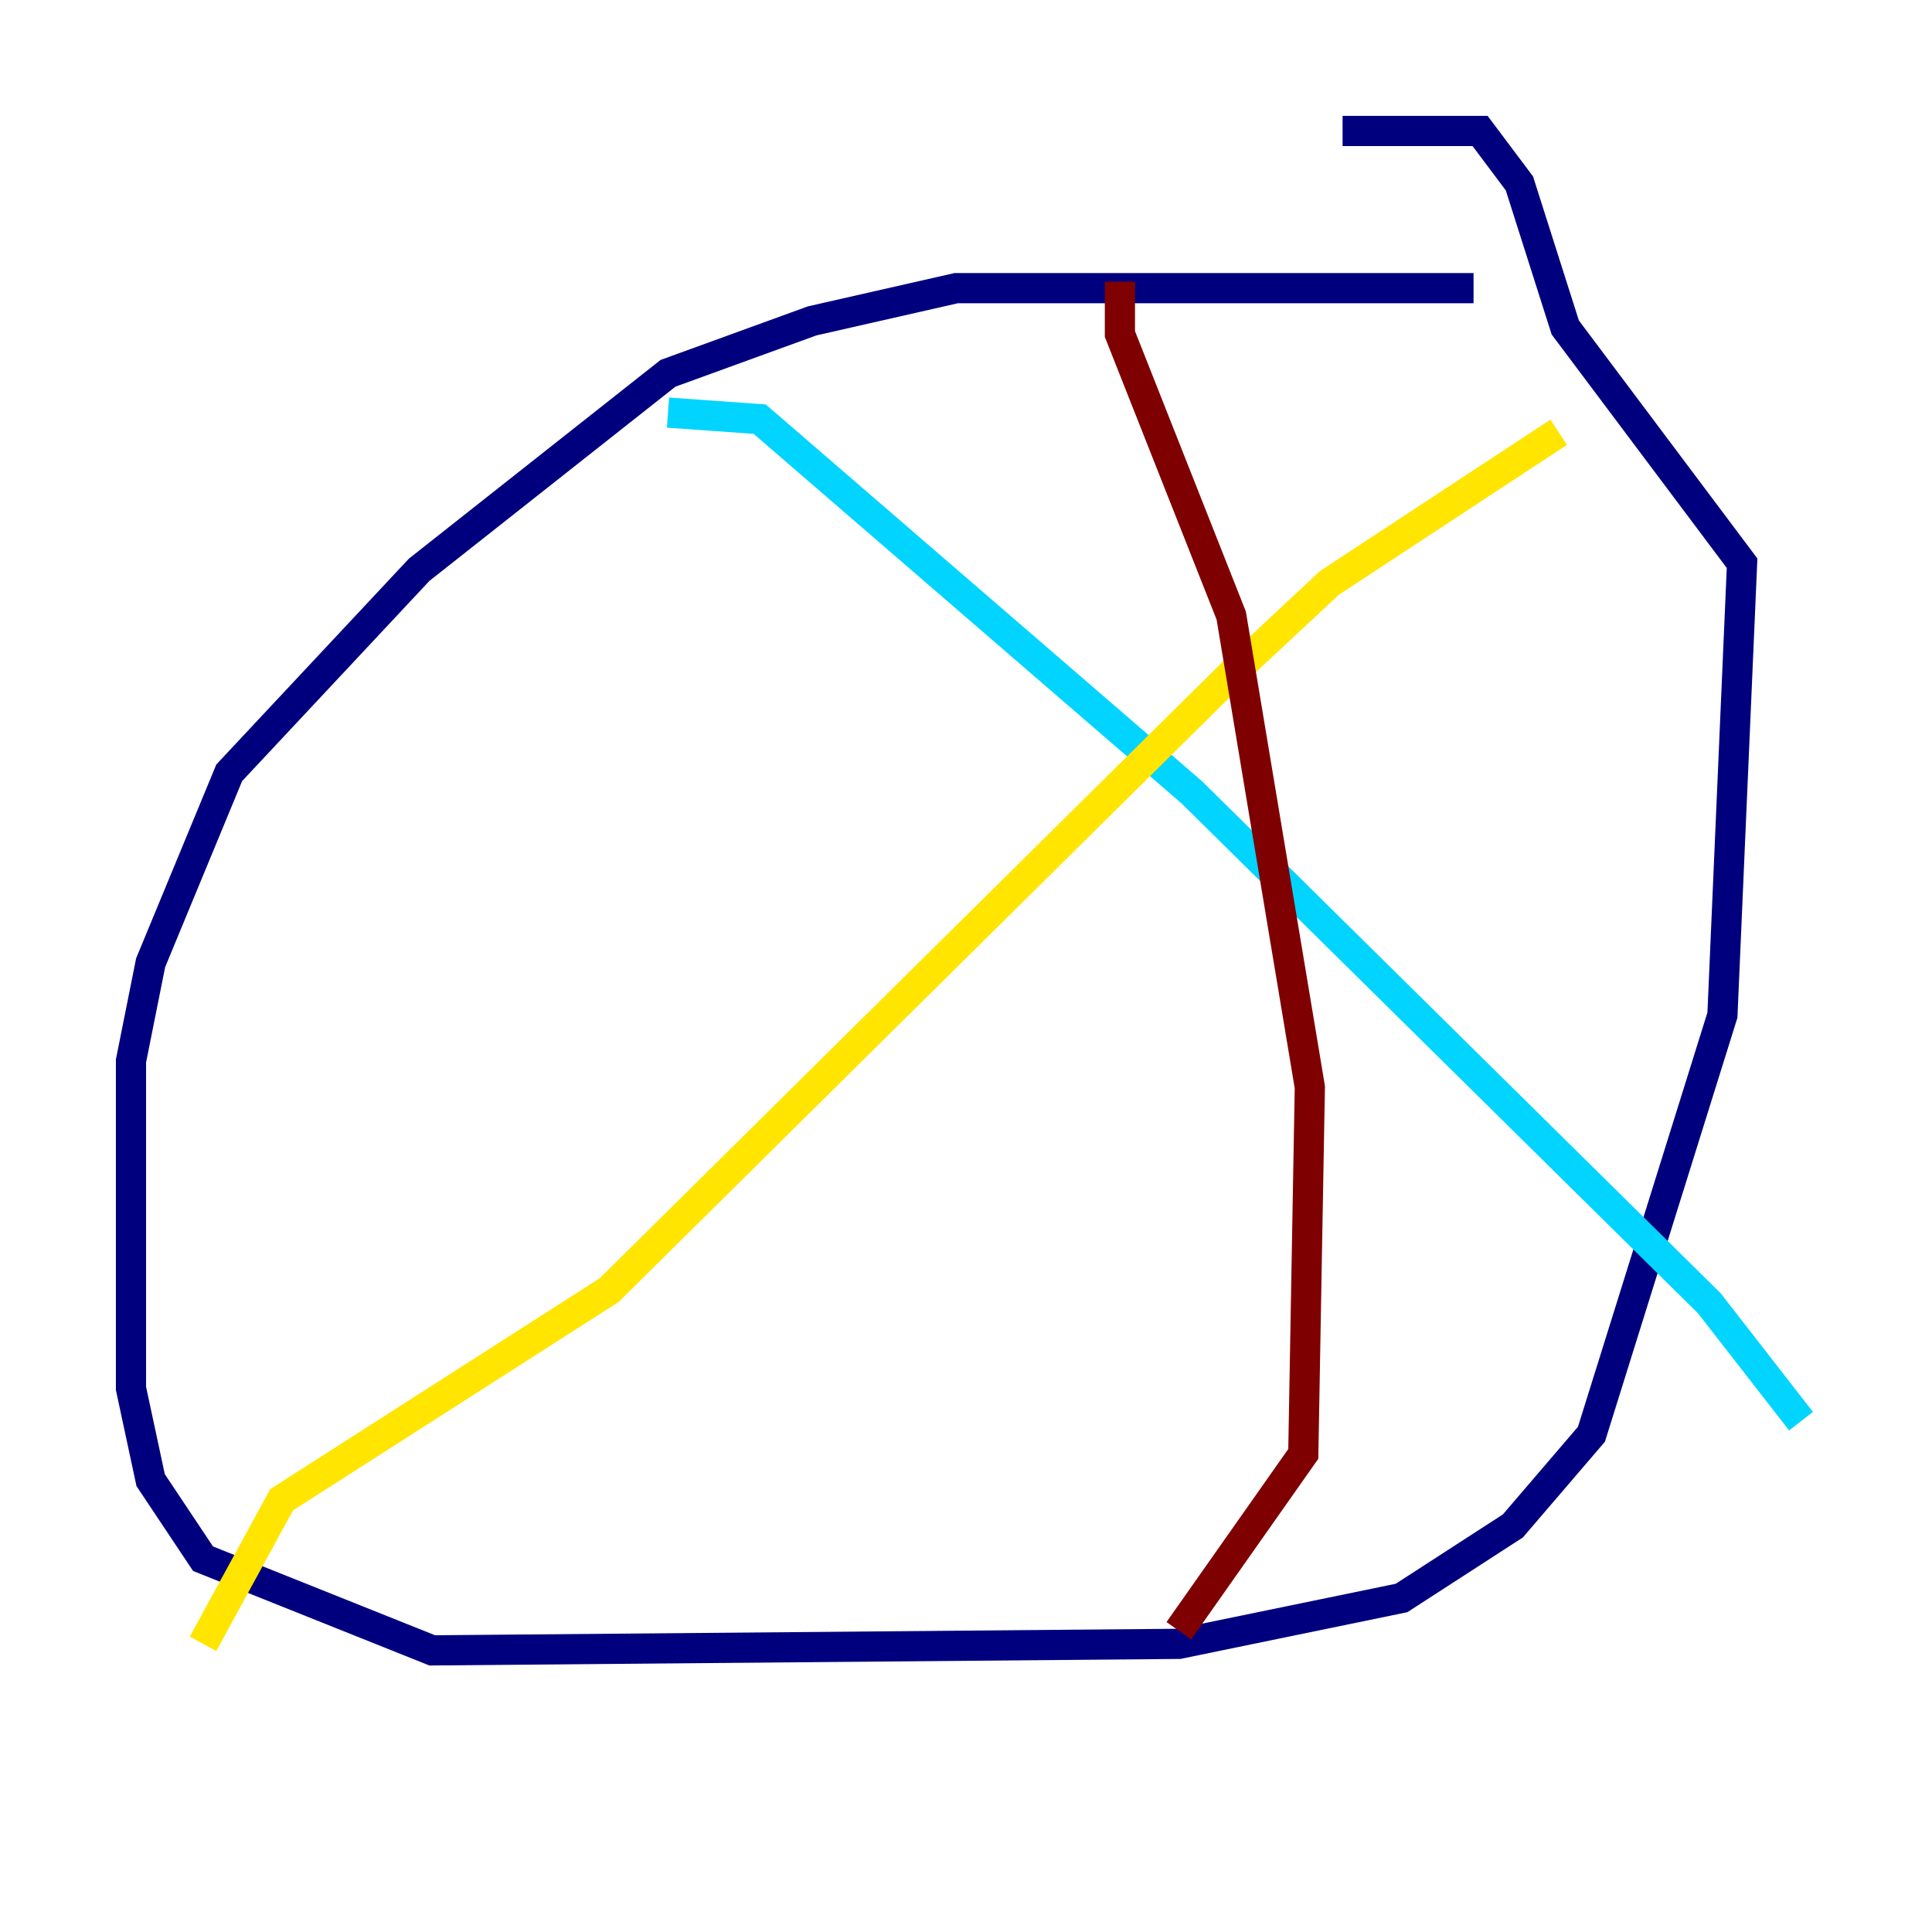 <?xml version="1.0" encoding="utf-8" ?>
<svg baseProfile="tiny" height="128" version="1.2" viewBox="0,0,128,128" width="128" xmlns="http://www.w3.org/2000/svg" xmlns:ev="http://www.w3.org/2001/xml-events" xmlns:xlink="http://www.w3.org/1999/xlink"><defs /><polyline fill="none" points="97.627,19.091 63.349,19.091 53.803,21.261 44.258,24.732 27.77,37.749 15.186,51.2 9.98,63.783 8.678,70.291 8.678,91.986 9.98,98.061 13.451,103.268 28.637,109.342 78.102,108.909 92.854,105.871 100.231,101.098 105.437,95.024 114.115,67.254 115.417,37.315 103.702,21.695 100.664,12.149 98.061,8.678 88.949,8.678" stroke="#00007f" stroke-width="2" /><polyline fill="none" points="44.258,27.336 50.332,27.77 78.969,52.502 113.248,86.346 119.322,94.156" stroke="#00d4ff" stroke-width="2" /><polyline fill="none" points="103.268,28.637 88.081,38.617 81.573,44.691 40.352,85.478 18.658,99.363 13.451,108.909" stroke="#ffe500" stroke-width="2" /><polyline fill="none" points="74.197,18.658 74.197,22.129 81.573,40.786 86.78,72.027 86.346,96.325 78.102,108.041" stroke="#7f0000" stroke-width="2" /></svg>